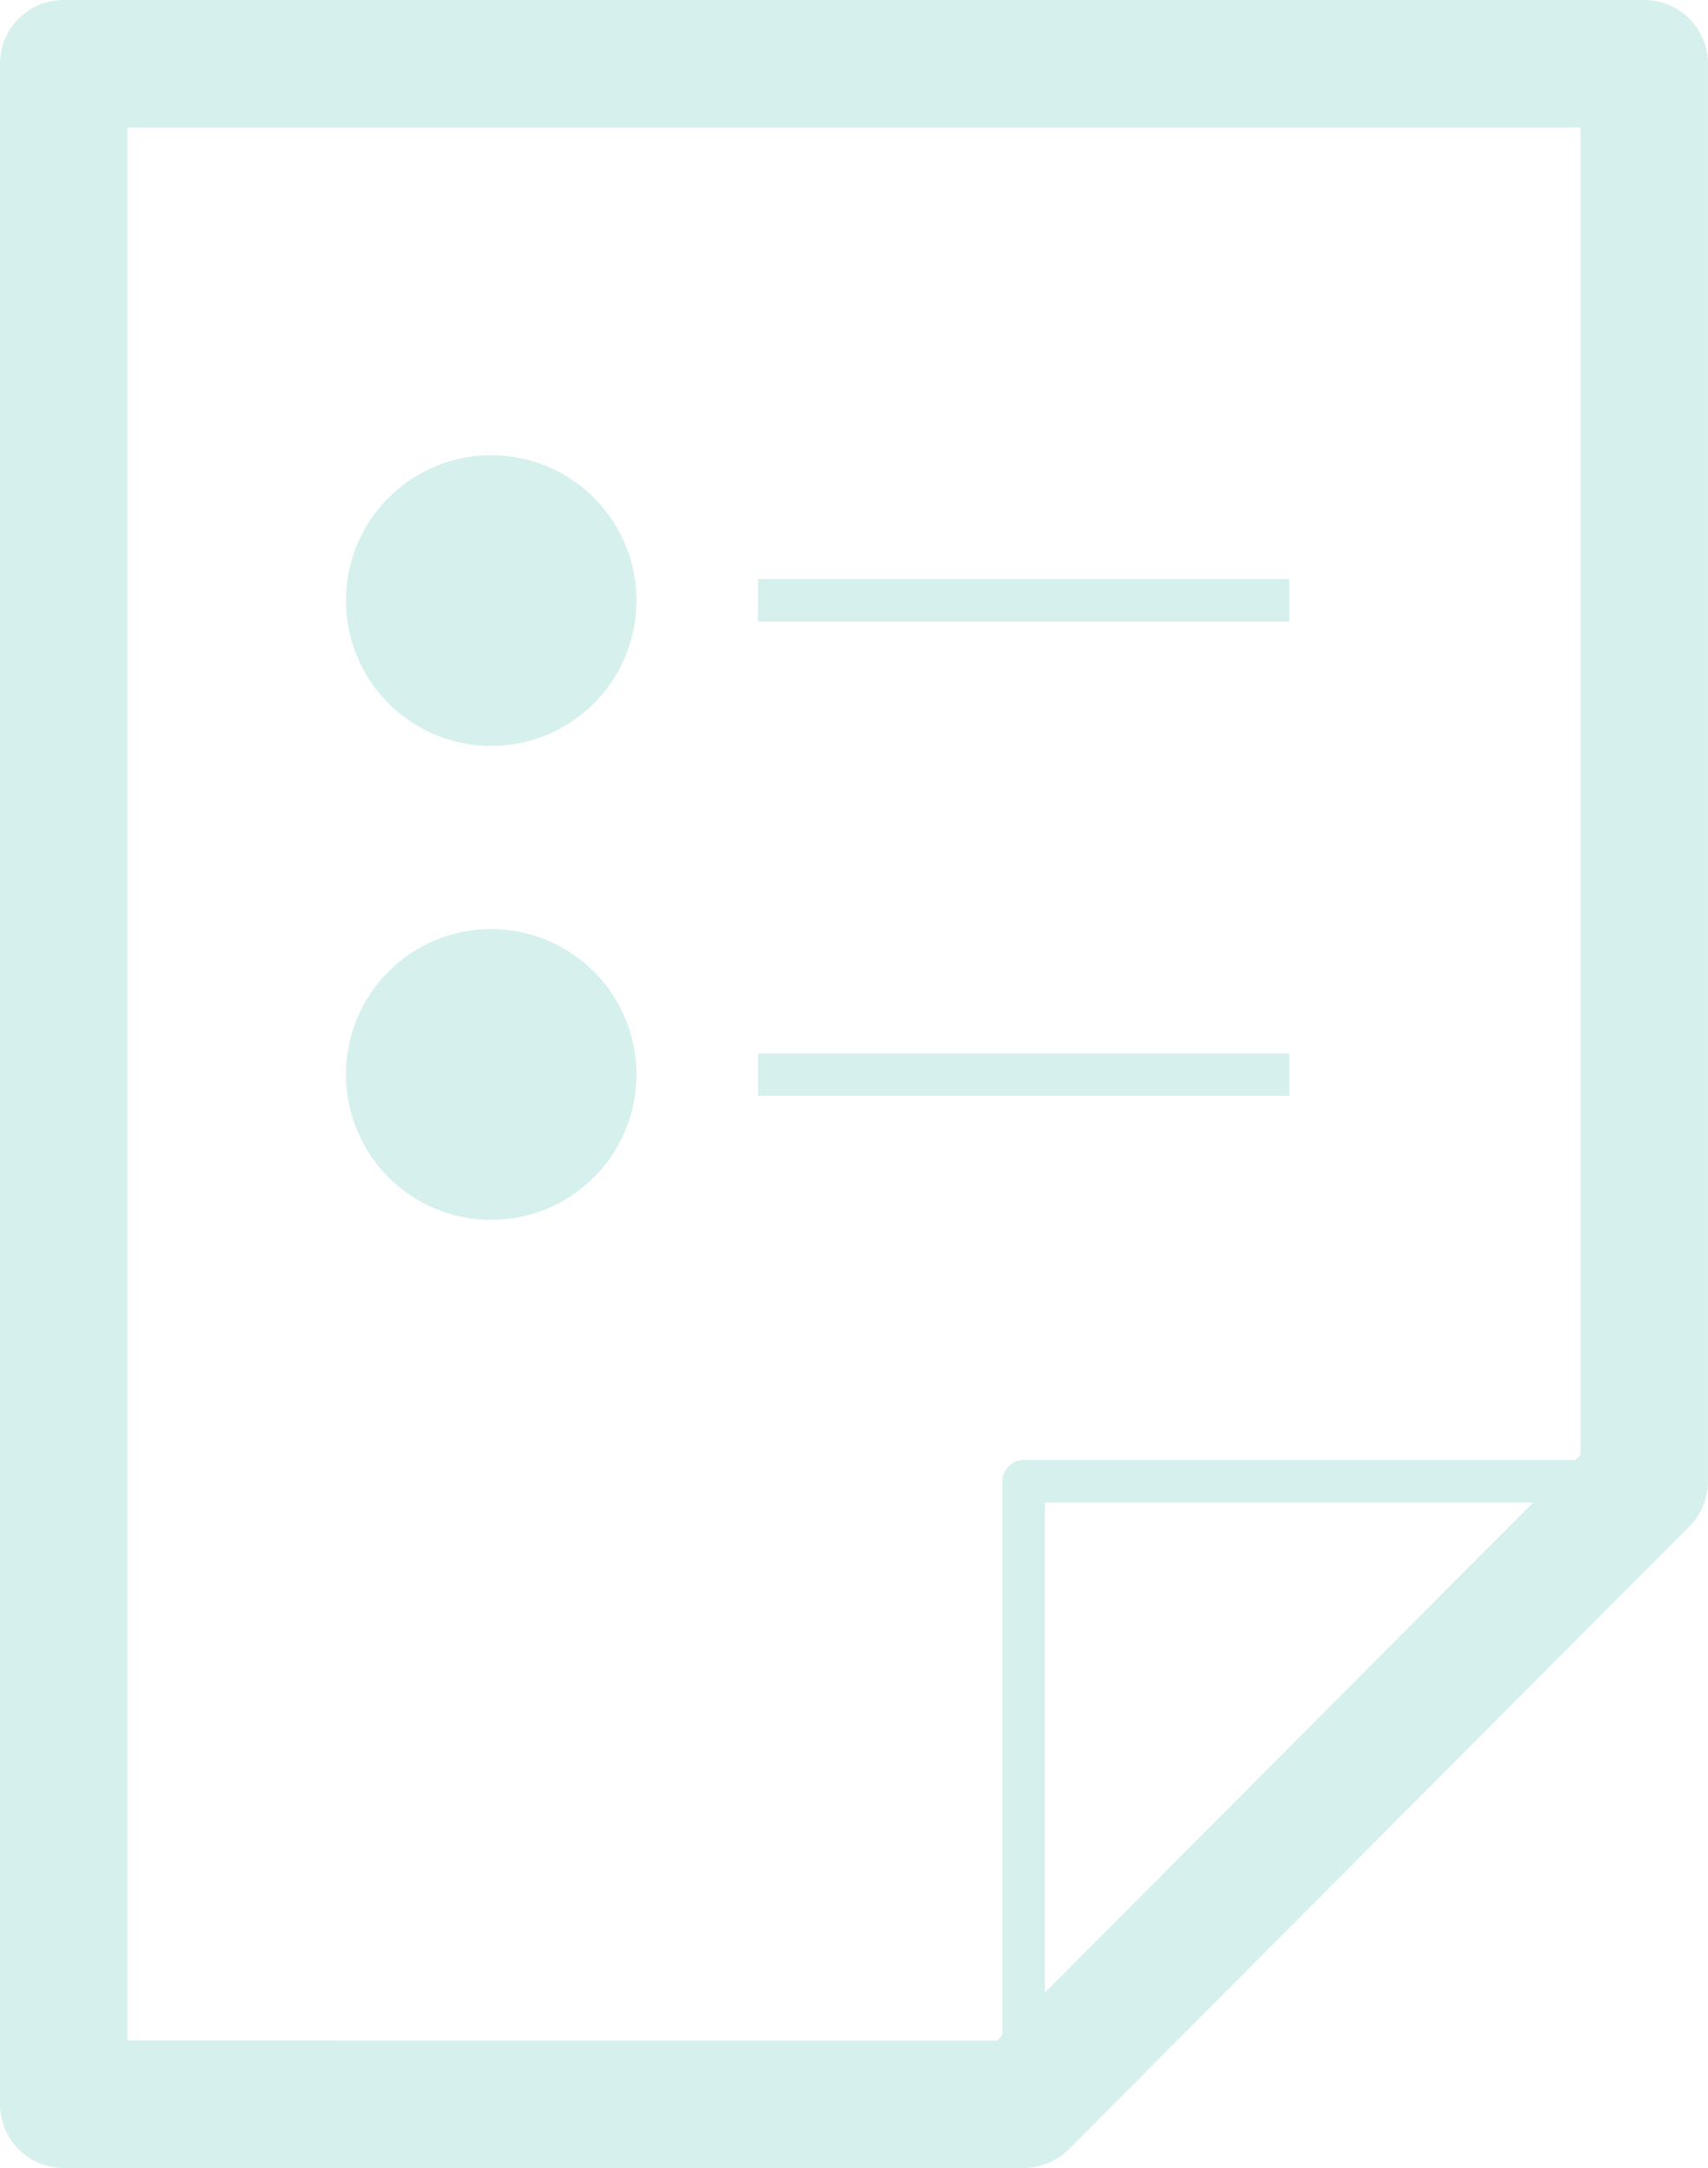 <svg xmlns="http://www.w3.org/2000/svg" xmlns:xlink="http://www.w3.org/1999/xlink" width="39.42" height="50" viewBox="0 0 39.42 50"><defs><style>.a{fill:#31b5a6;}.b{opacity:0.2;}.c{clip-path:url(#a);}</style><clipPath id="a"><rect class="a" width="39.42" height="50"/></clipPath></defs><g class="b" transform="translate(0 0)"><g class="c" transform="translate(0 0)"><path class="a" d="M37.949,0H1.471A1.471,1.471,0,0,0,0,1.471V48.529A1.471,1.471,0,0,0,1.471,50H23.624a1.478,1.478,0,0,0,1.043-.431L38.992,35.2a1.472,1.472,0,0,0,.427-1.039V1.471A1.471,1.471,0,0,0,37.949,0M24.114,45.957V34.651H35.384Zm-21.173,1.1V2.941H36.478V33.553l-.118.118H23.624a.493.493,0,0,0-.49.49V46.937l-.118.122Z" transform="translate(0 0)"/><path class="a" d="M23.809,17.453H11.546v-.98H23.809ZM5.389,13.606a3.353,3.353,0,1,0,3.353,3.357,3.355,3.355,0,0,0-3.353-3.357m18.42-8.071H11.546v.98H23.809ZM5.389,2.677A3.353,3.353,0,1,0,8.742,6.026,3.353,3.353,0,0,0,5.389,2.677" transform="translate(5.948 7.821)"/></g></g></svg>